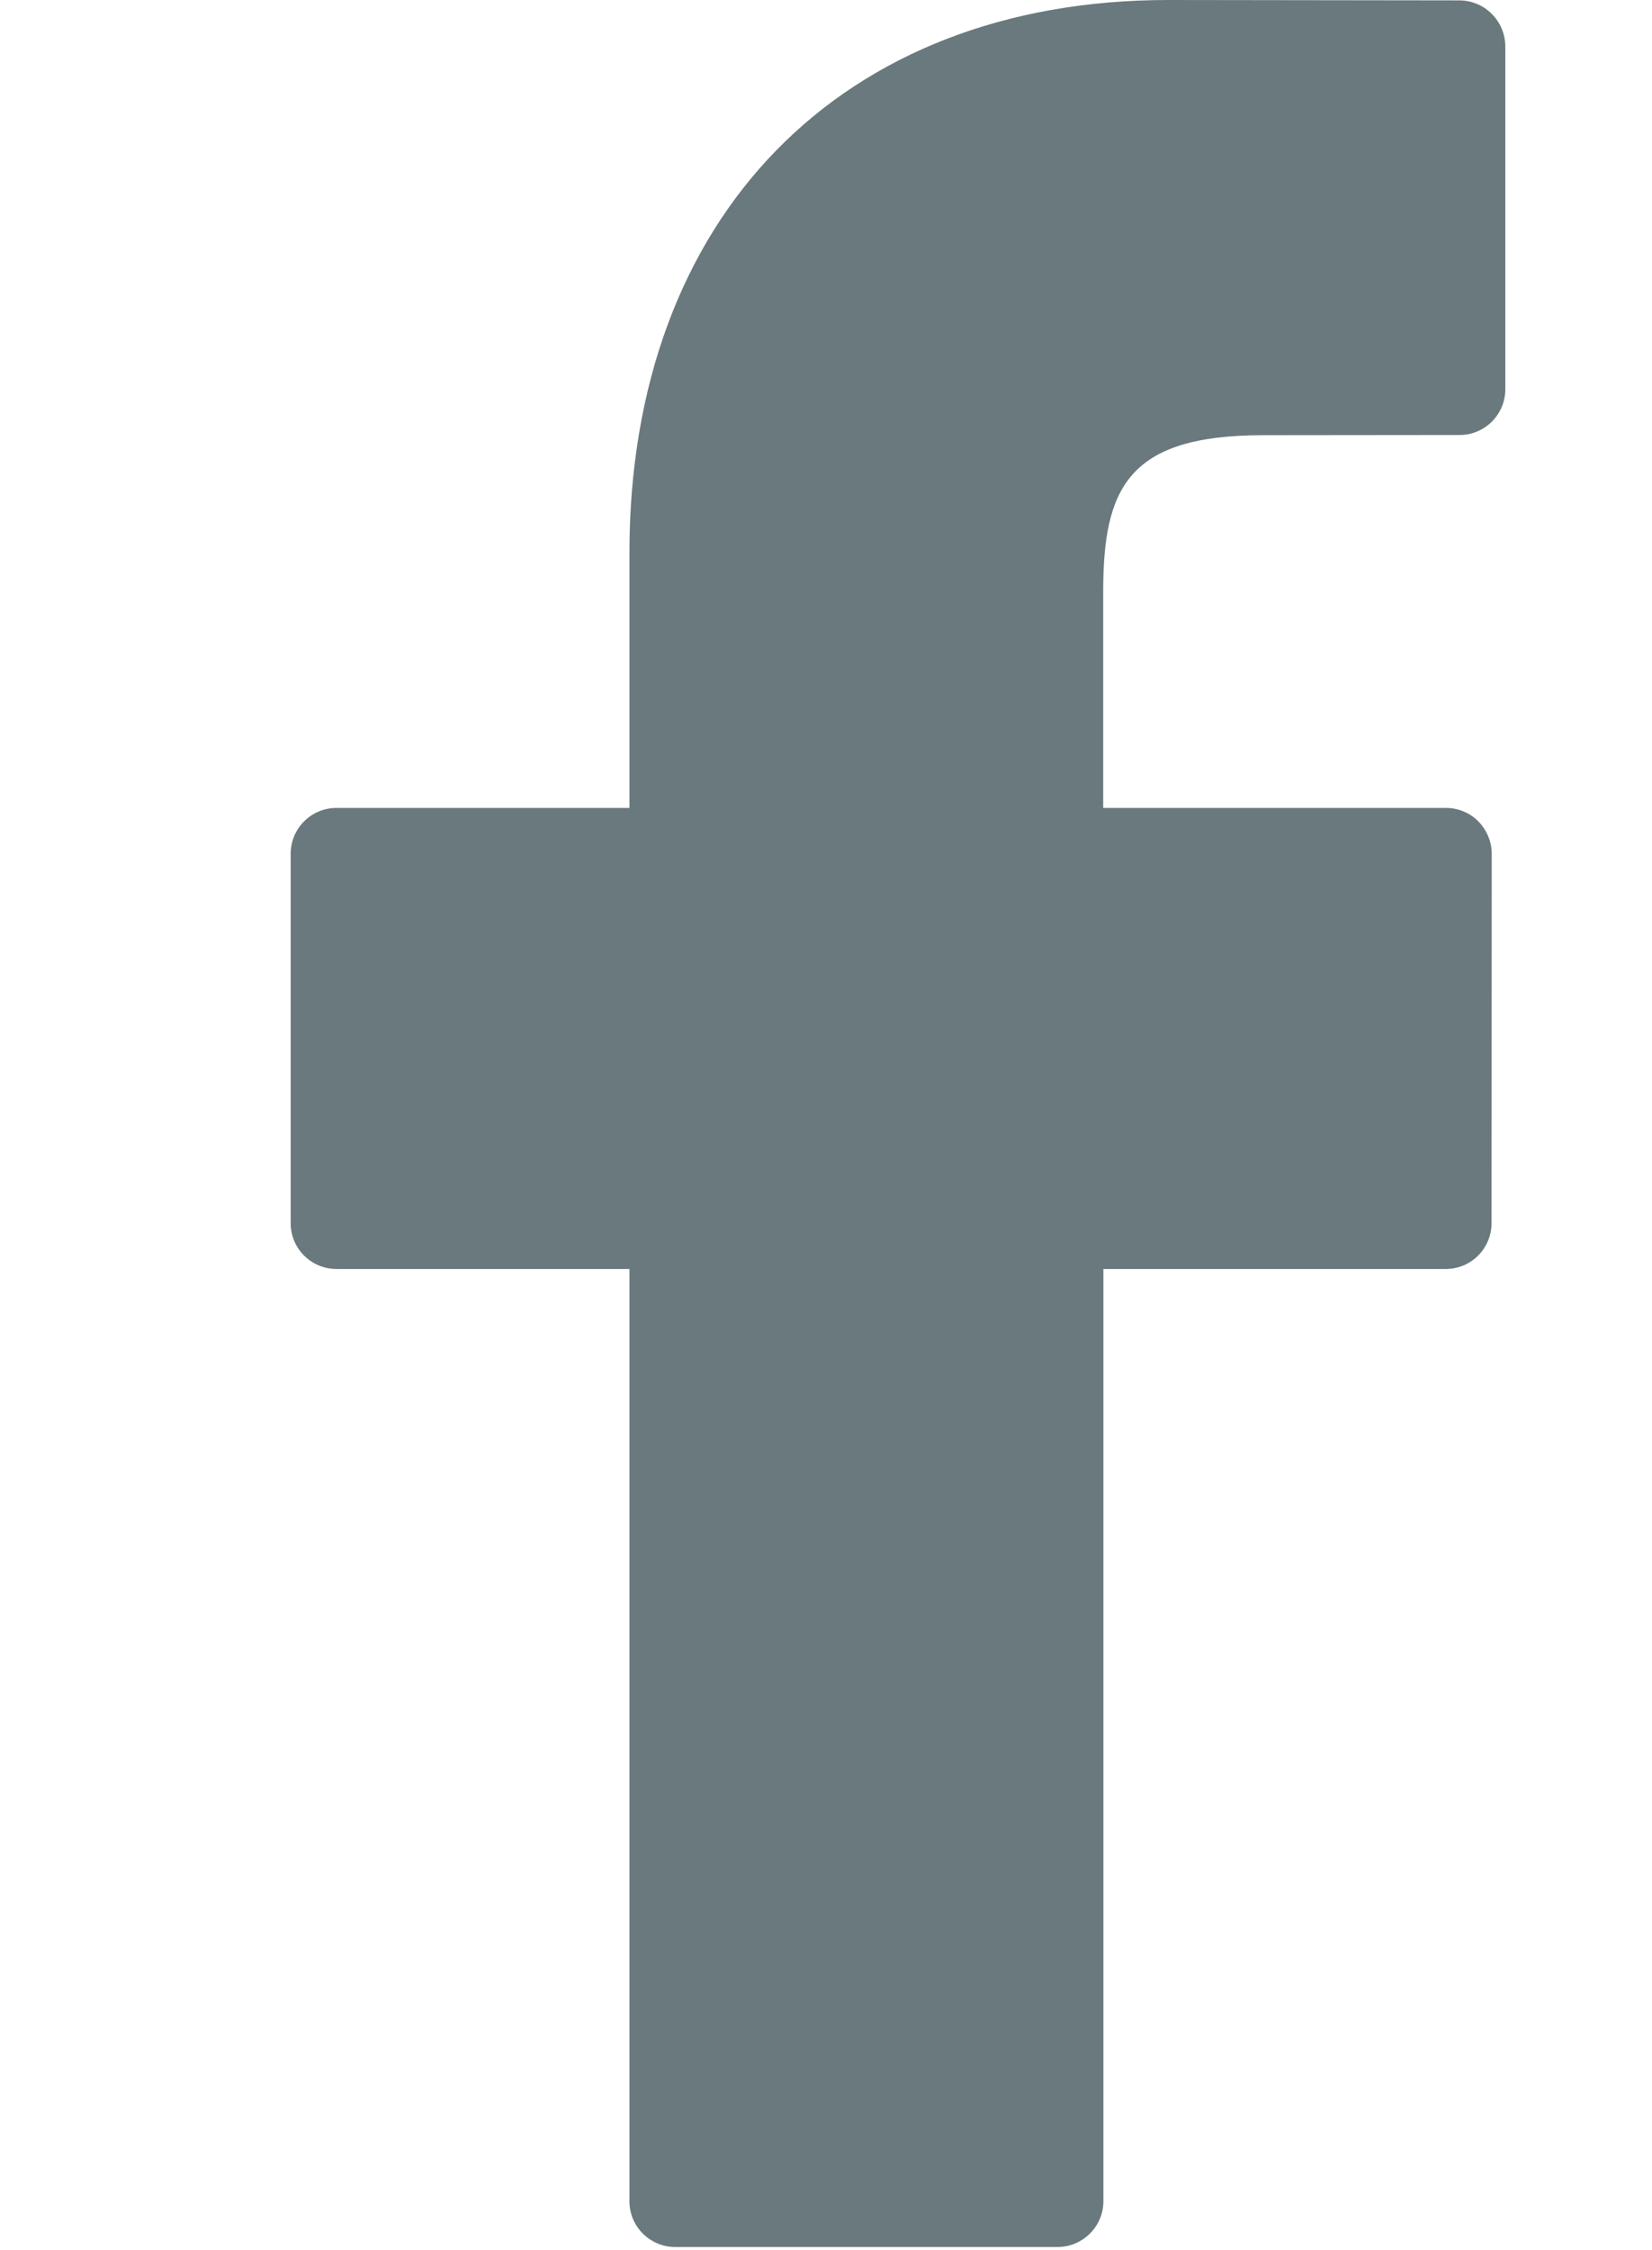 <?xml version="1.0" encoding="utf-8"?>
<!-- Generator: Adobe Illustrator 23.0.2, SVG Export Plug-In . SVG Version: 6.00 Build 0)  -->
<svg version="1.1" id="Слой_1" xmlns="http://www.w3.org/2000/svg" xmlns:xlink="http://www.w3.org/1999/xlink" x="0px" y="0px"
	 viewBox="0 0 86.27 117.47" style="enable-background:new 0 0 86.27 117.47;" xml:space="preserve">
<style type="text/css">
	.st0{fill:#69797D;}
</style>
<path class="st0" d="M76.22,0.02L61.01,0C43.92,0,32.87,11.33,32.87,28.87v13.31h-15.3c-1.32,0-2.39,1.07-2.39,2.39v19.29
	c0,1.32,1.07,2.39,2.39,2.39h15.3v48.67c0,1.32,1.07,2.39,2.4,2.39h19.95c1.32,0,2.4-1.07,2.4-2.39V66.25h17.88
	c1.32,0,2.39-1.07,2.39-2.39l0.01-19.29c0-0.63-0.26-1.24-0.7-1.69c-0.45-0.45-1.05-0.7-1.69-0.7H57.61V30.9
	c0-5.42,1.29-8.18,8.36-8.18l10.25-0.01c1.32,0,2.39-1.07,2.39-2.39V2.42C78.6,1.1,77.54,0.03,76.22,0.02L76.22,0.02z M76.22,0.02"
	/>
</svg>
